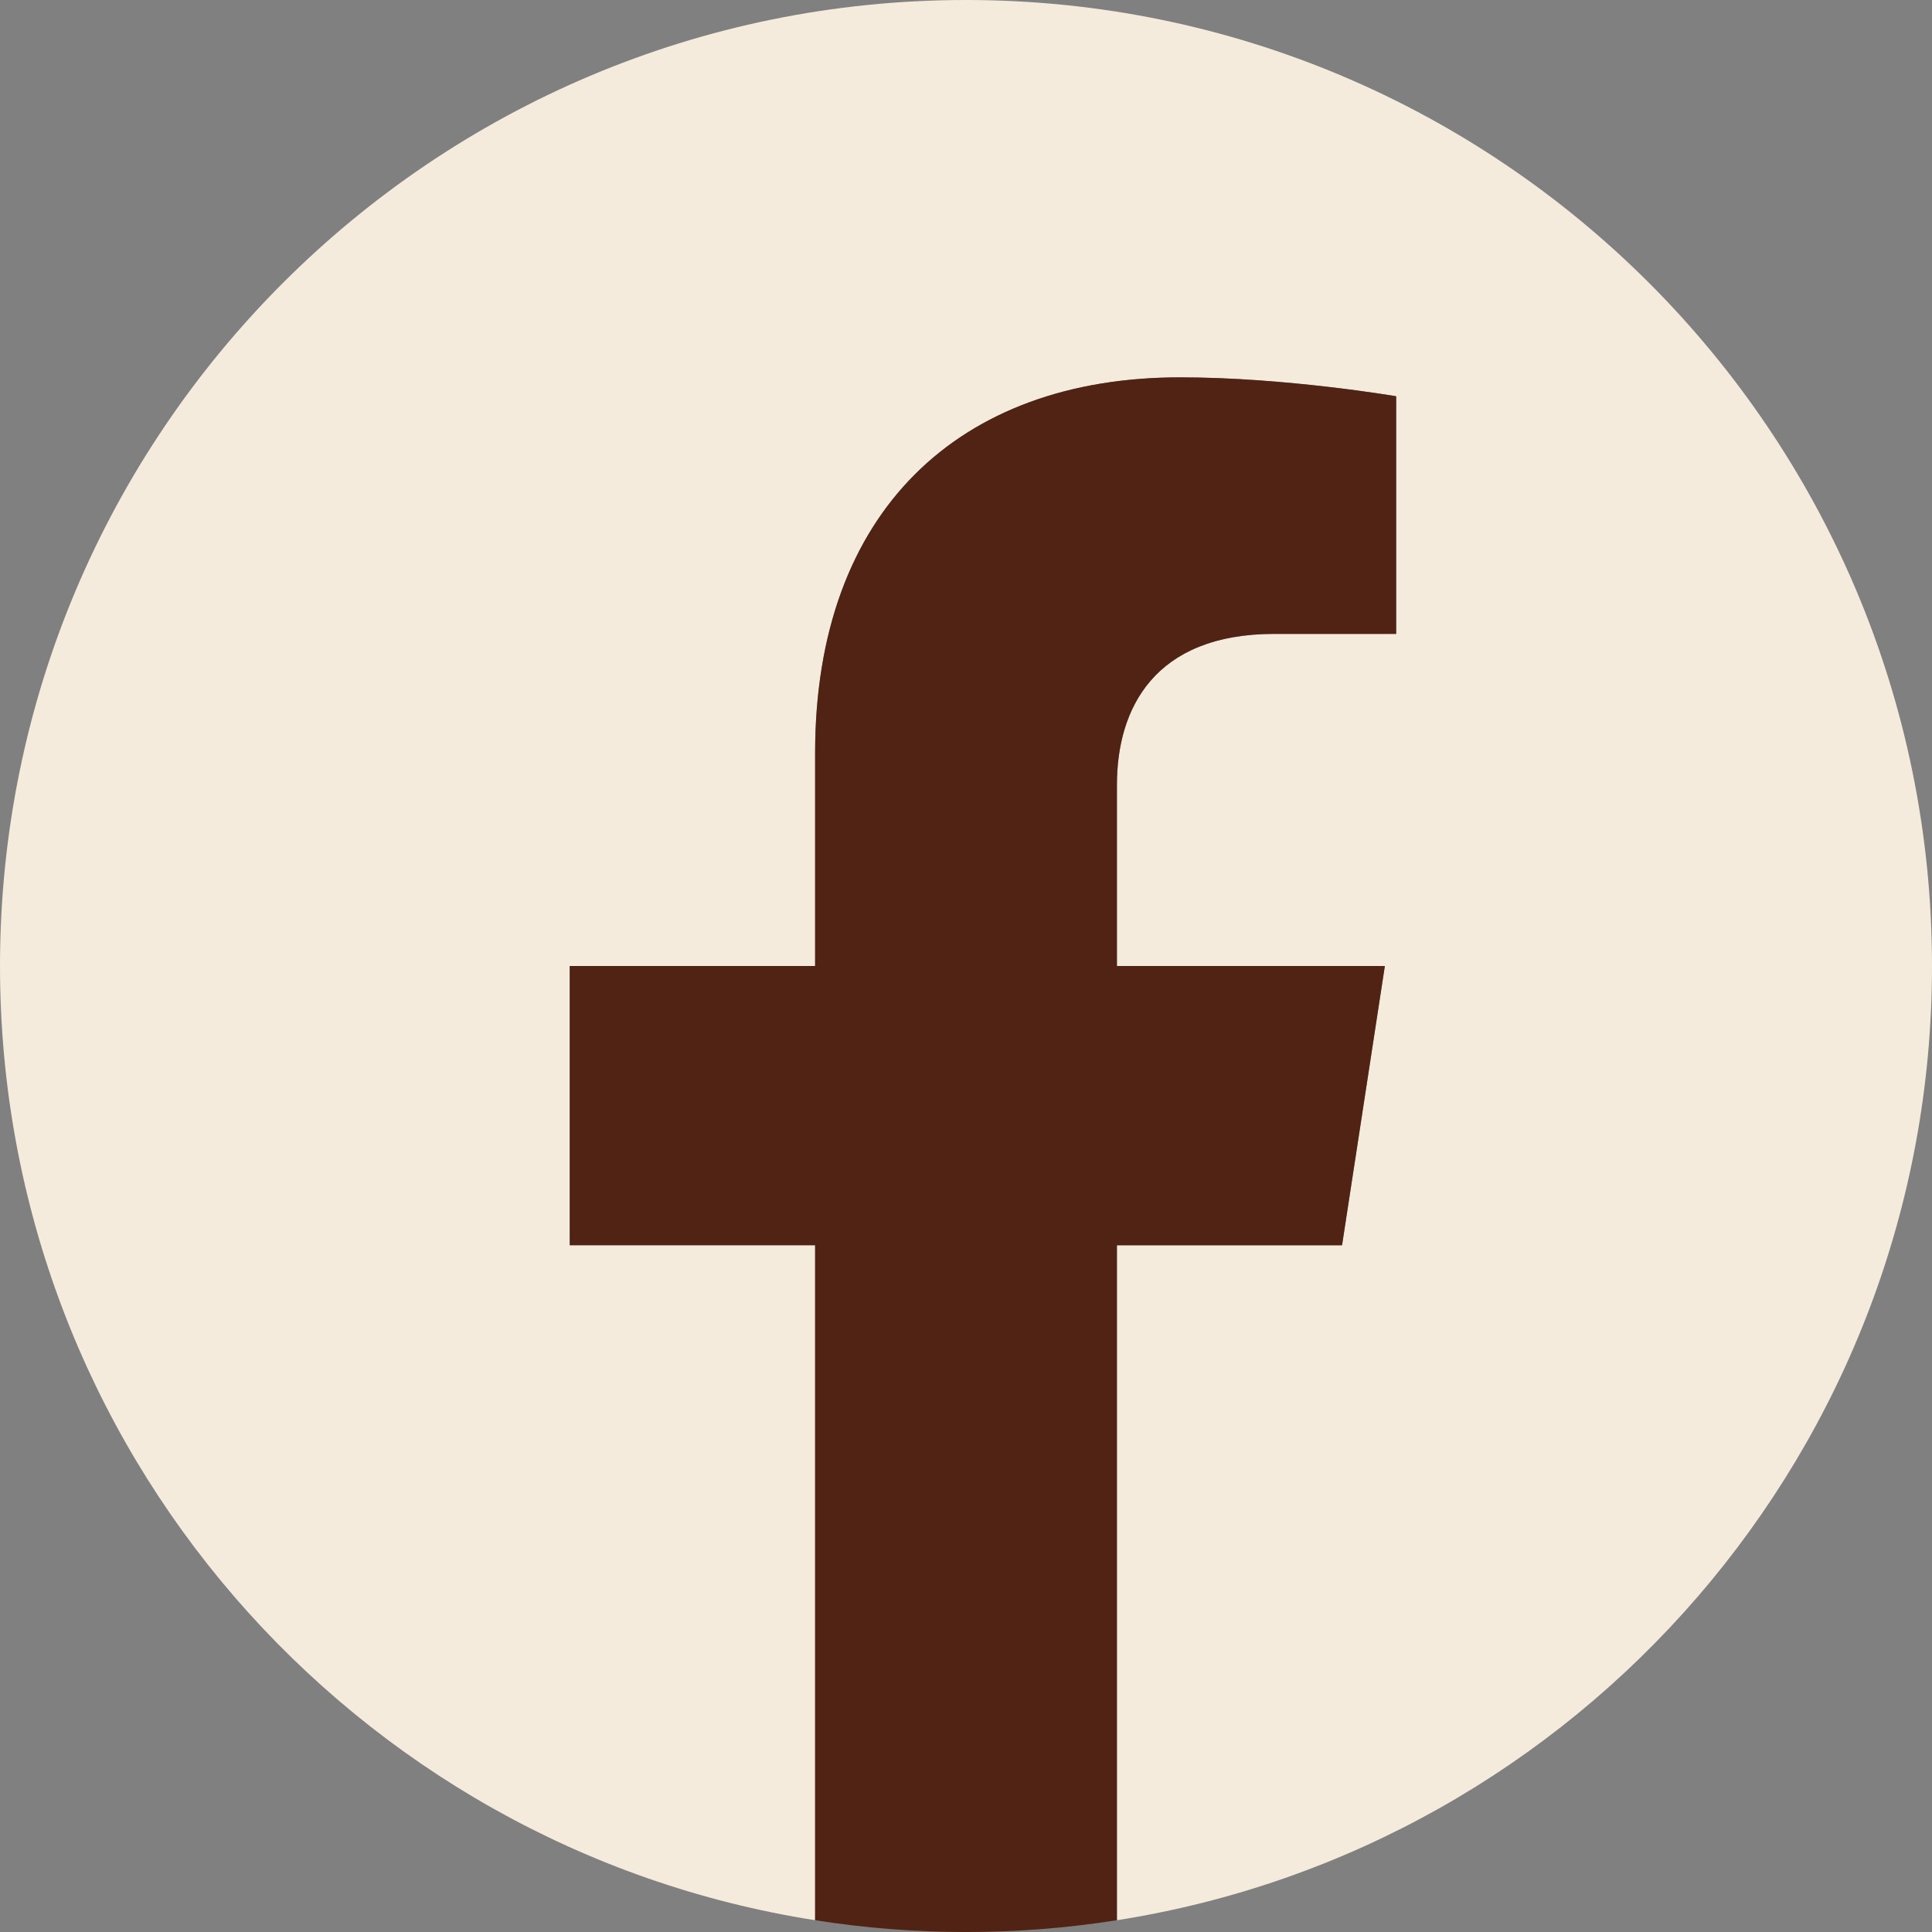 <svg width="20" height="20" viewBox="0 0 20 20" fill="none" xmlns="http://www.w3.org/2000/svg">
    <rect x="0" y="0" width="20" height="20" fill="#808080" stroke="none"/>
    <path d="M20 10c0-5.523-4.477-10-10-10S0 4.477 0 10c0 4.991 3.657 9.128 8.438 9.878v-6.987h-2.54V10h2.54V7.797c0-2.506 1.492-3.89 3.777-3.89 1.094 0 2.238.195 2.238.195v2.46h-1.26c-1.243 0-1.63.771-1.63 1.562V10h2.773l-.443 2.89h-2.33v6.988C16.343 19.128 20 14.991 20 10z" fill="#F5EBDC"/>
    <path d="m13.893 12.89.443-2.89h-2.774V8.124c0-.79.388-1.562 1.63-1.562h1.261v-2.46s-1.144-.196-2.238-.196c-2.285 0-3.777 1.385-3.777 3.89V10h-2.54v2.89h2.54v6.988c1.035.163 2.09.163 3.124 0v-6.987h2.33z" fill="#502314"/>
</svg>
